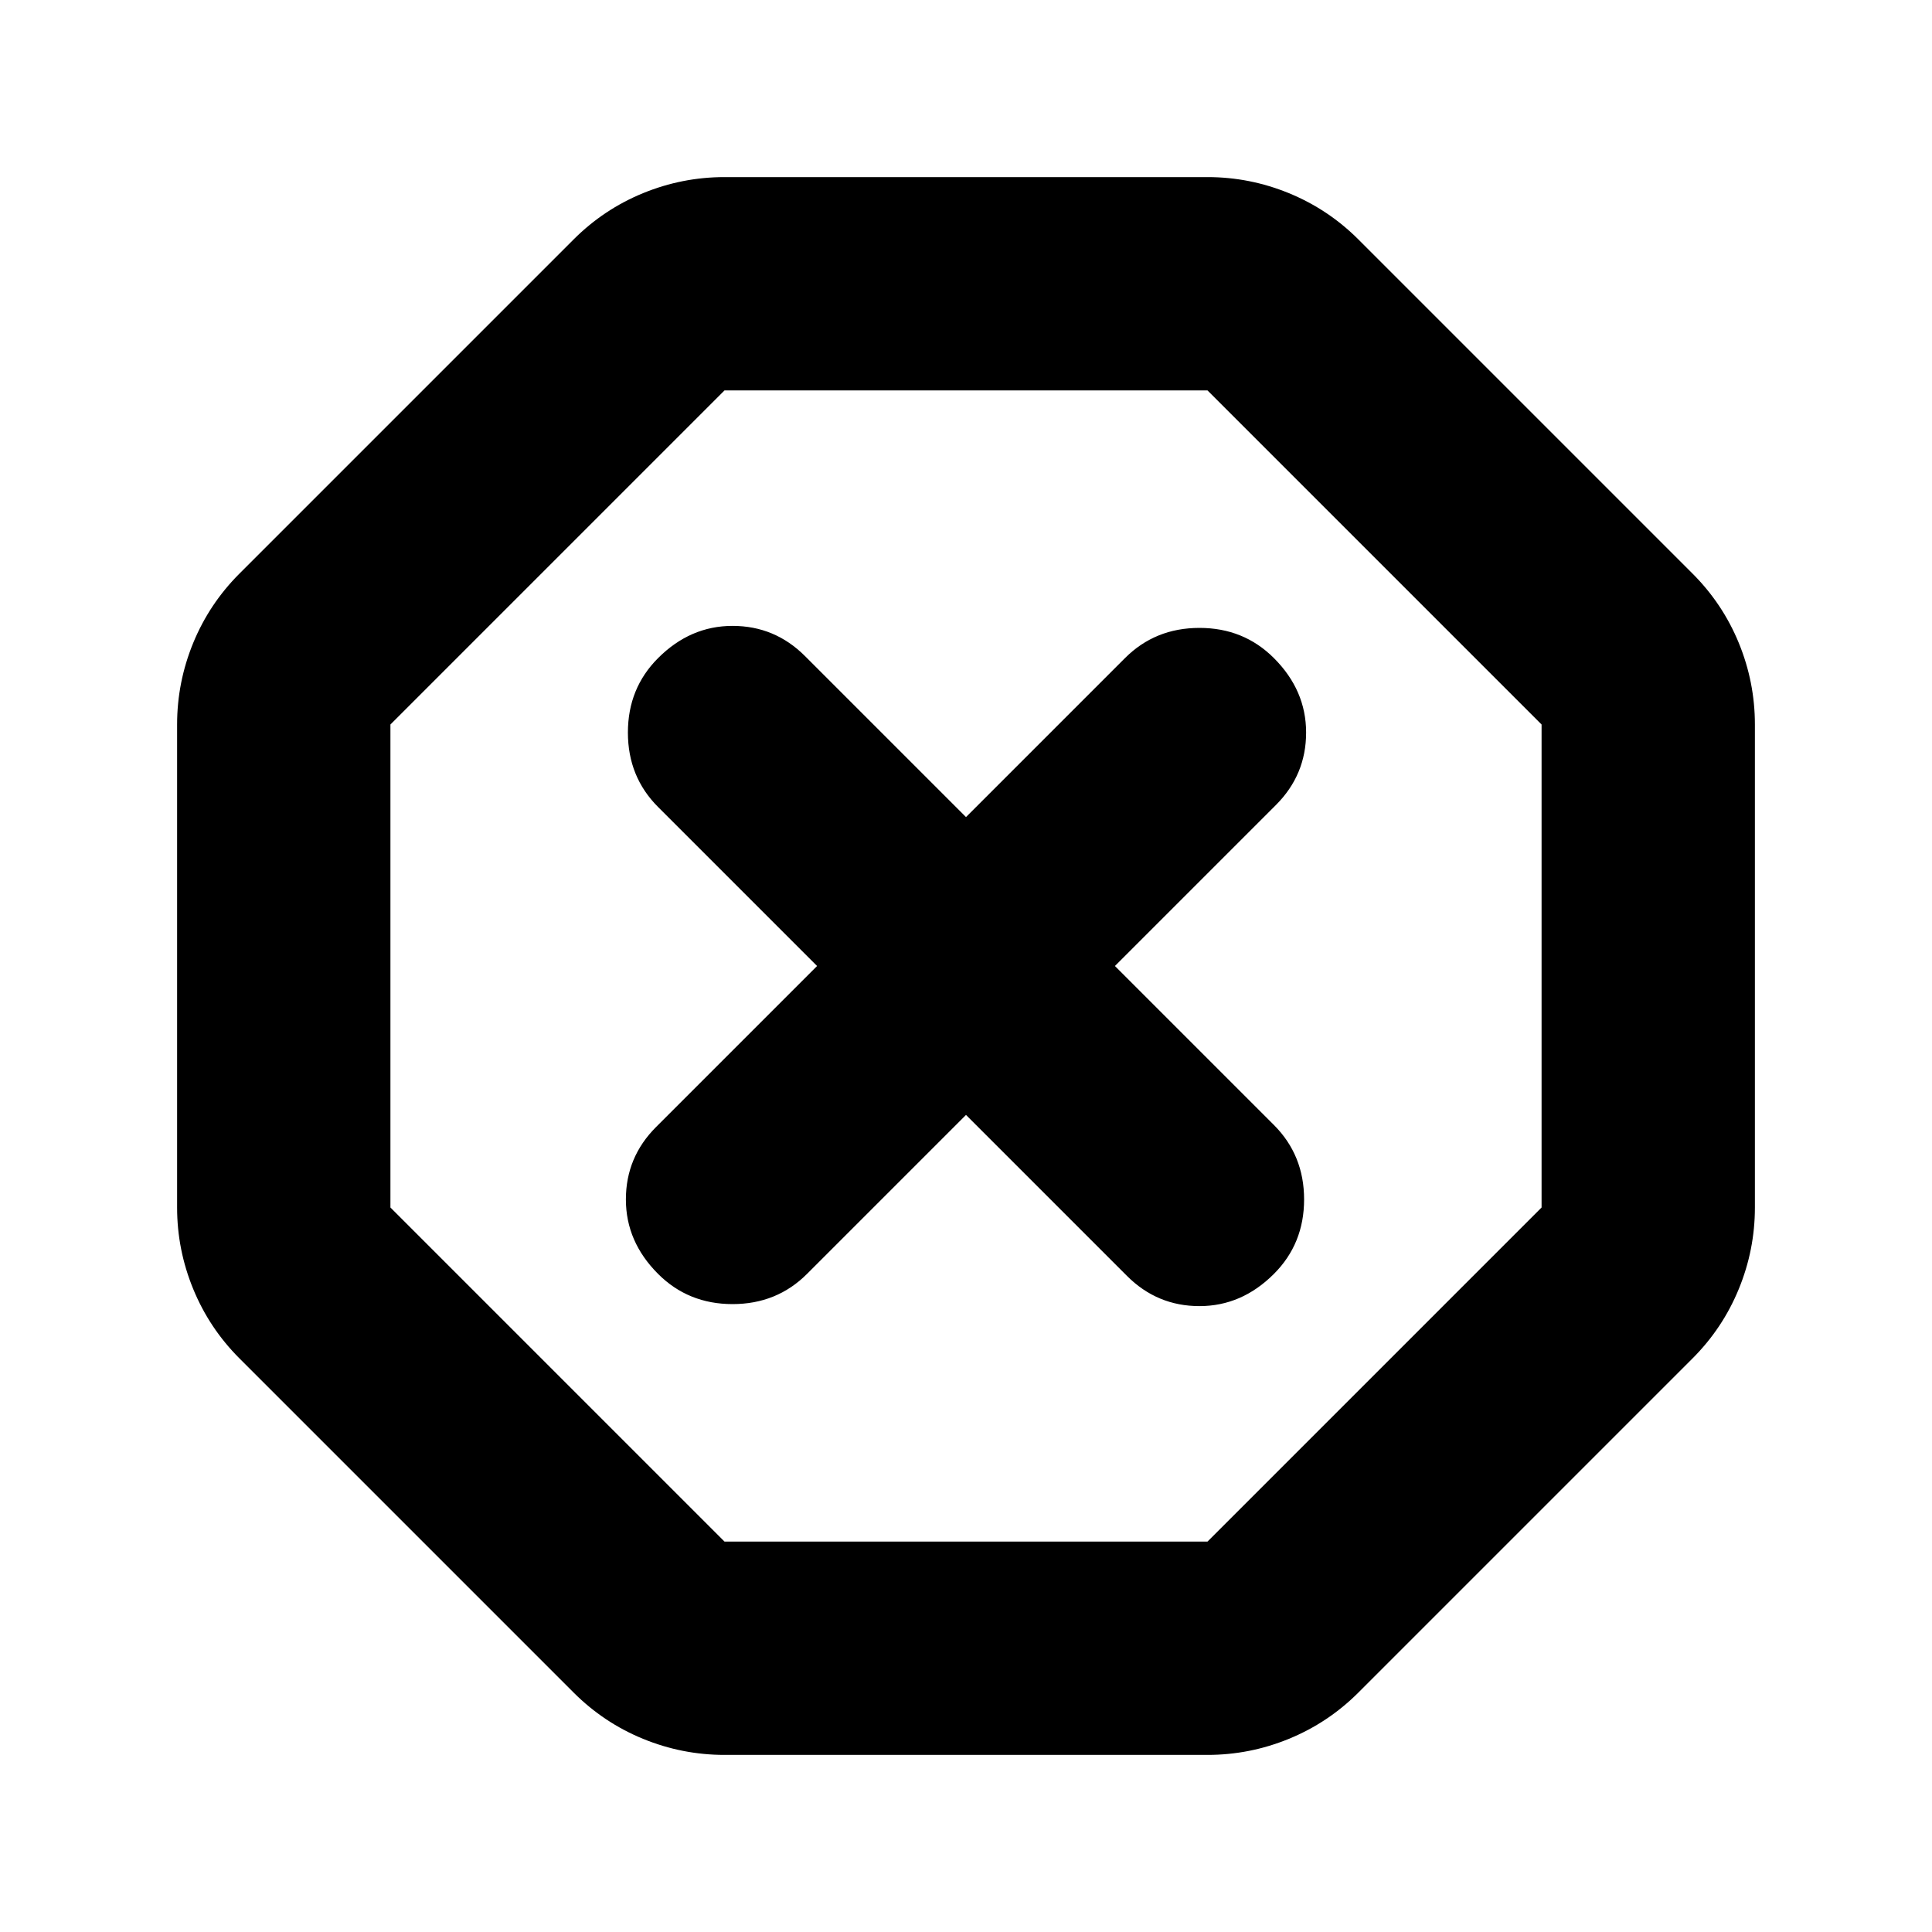 <svg xmlns="http://www.w3.org/2000/svg" height="24" width="24"><path d="M9 21.8Q8.475 21.8 7.987 21.6Q7.5 21.4 7.125 21.025L2.975 16.875Q2.6 16.5 2.4 16.012Q2.2 15.525 2.2 15V9Q2.2 8.475 2.4 7.987Q2.6 7.5 2.975 7.125L7.125 2.975Q7.5 2.6 7.987 2.4Q8.475 2.2 9 2.2H15Q15.525 2.2 16.012 2.4Q16.5 2.6 16.875 2.975L21.025 7.125Q21.4 7.5 21.6 7.987Q21.8 8.475 21.8 9V15Q21.8 15.525 21.6 16.012Q21.4 16.5 21.025 16.875L16.875 21.025Q16.5 21.4 16.012 21.6Q15.525 21.8 15 21.8ZM12 13.85 14 15.85Q14.375 16.225 14.9 16.225Q15.425 16.225 15.825 15.825Q16.2 15.45 16.2 14.9Q16.2 14.35 15.825 13.975L13.85 12L15.85 10Q16.225 9.625 16.225 9.1Q16.225 8.575 15.825 8.175Q15.45 7.8 14.9 7.8Q14.35 7.8 13.975 8.175L12 10.15L10 8.15Q9.625 7.775 9.1 7.775Q8.575 7.775 8.175 8.175Q7.8 8.55 7.8 9.1Q7.8 9.65 8.175 10.025L10.15 12L8.15 14Q7.775 14.375 7.775 14.9Q7.775 15.425 8.175 15.825Q8.55 16.2 9.1 16.2Q9.65 16.2 10.025 15.825ZM9 19.15H15L19.15 15V9L15 4.85H9L4.85 9V15ZM12 12Z"/></svg>